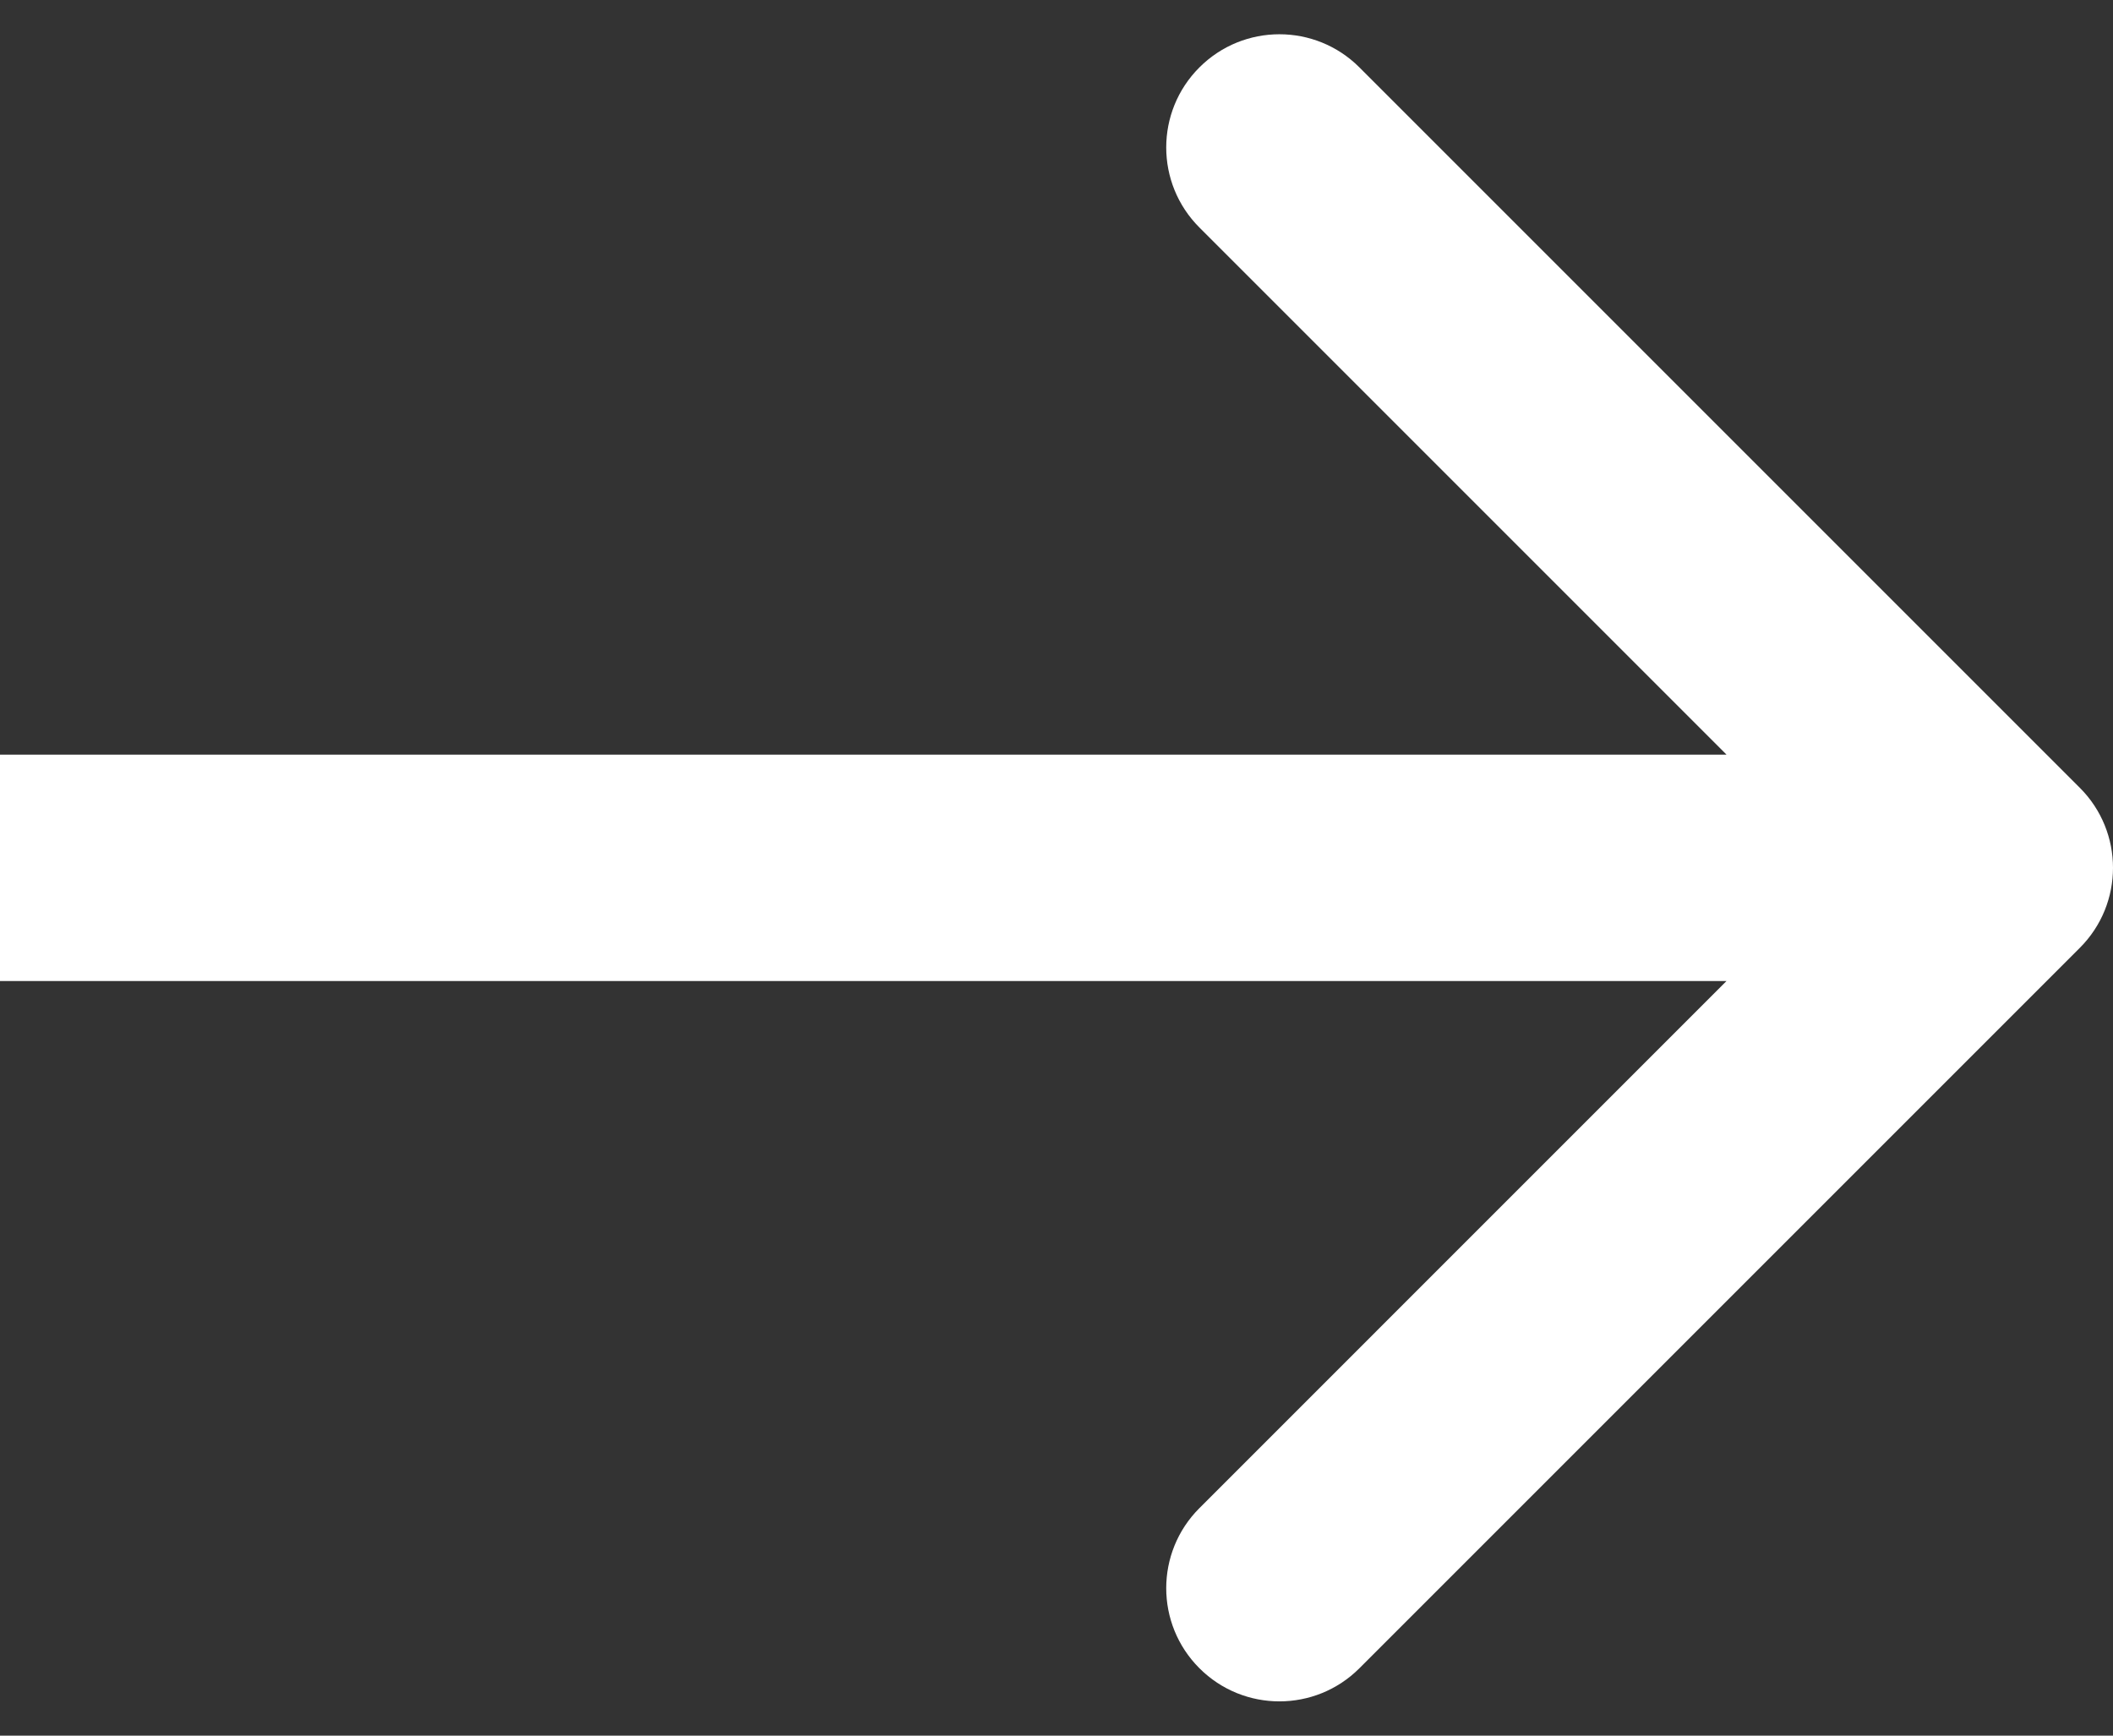 <svg width="56" height="46" viewBox="0 0 56 46" fill="none" xmlns="http://www.w3.org/2000/svg">
<rect x="0" y="0" width="56" height="46" fill="#333333" stroke="none"/>
<path d="M55.121 25.121C56.293 23.95 56.293 22.05 55.121 20.879L36.029 1.787C34.858 0.615 32.958 0.615 31.787 1.787C30.615 2.958 30.615 4.858 31.787 6.029L48.757 23L31.787 39.971C30.615 41.142 30.615 43.042 31.787 44.213C32.958 45.385 34.858 45.385 36.029 44.213L55.121 25.121ZM0 26H53V20H0V26Z" fill="white"/>
</svg>
